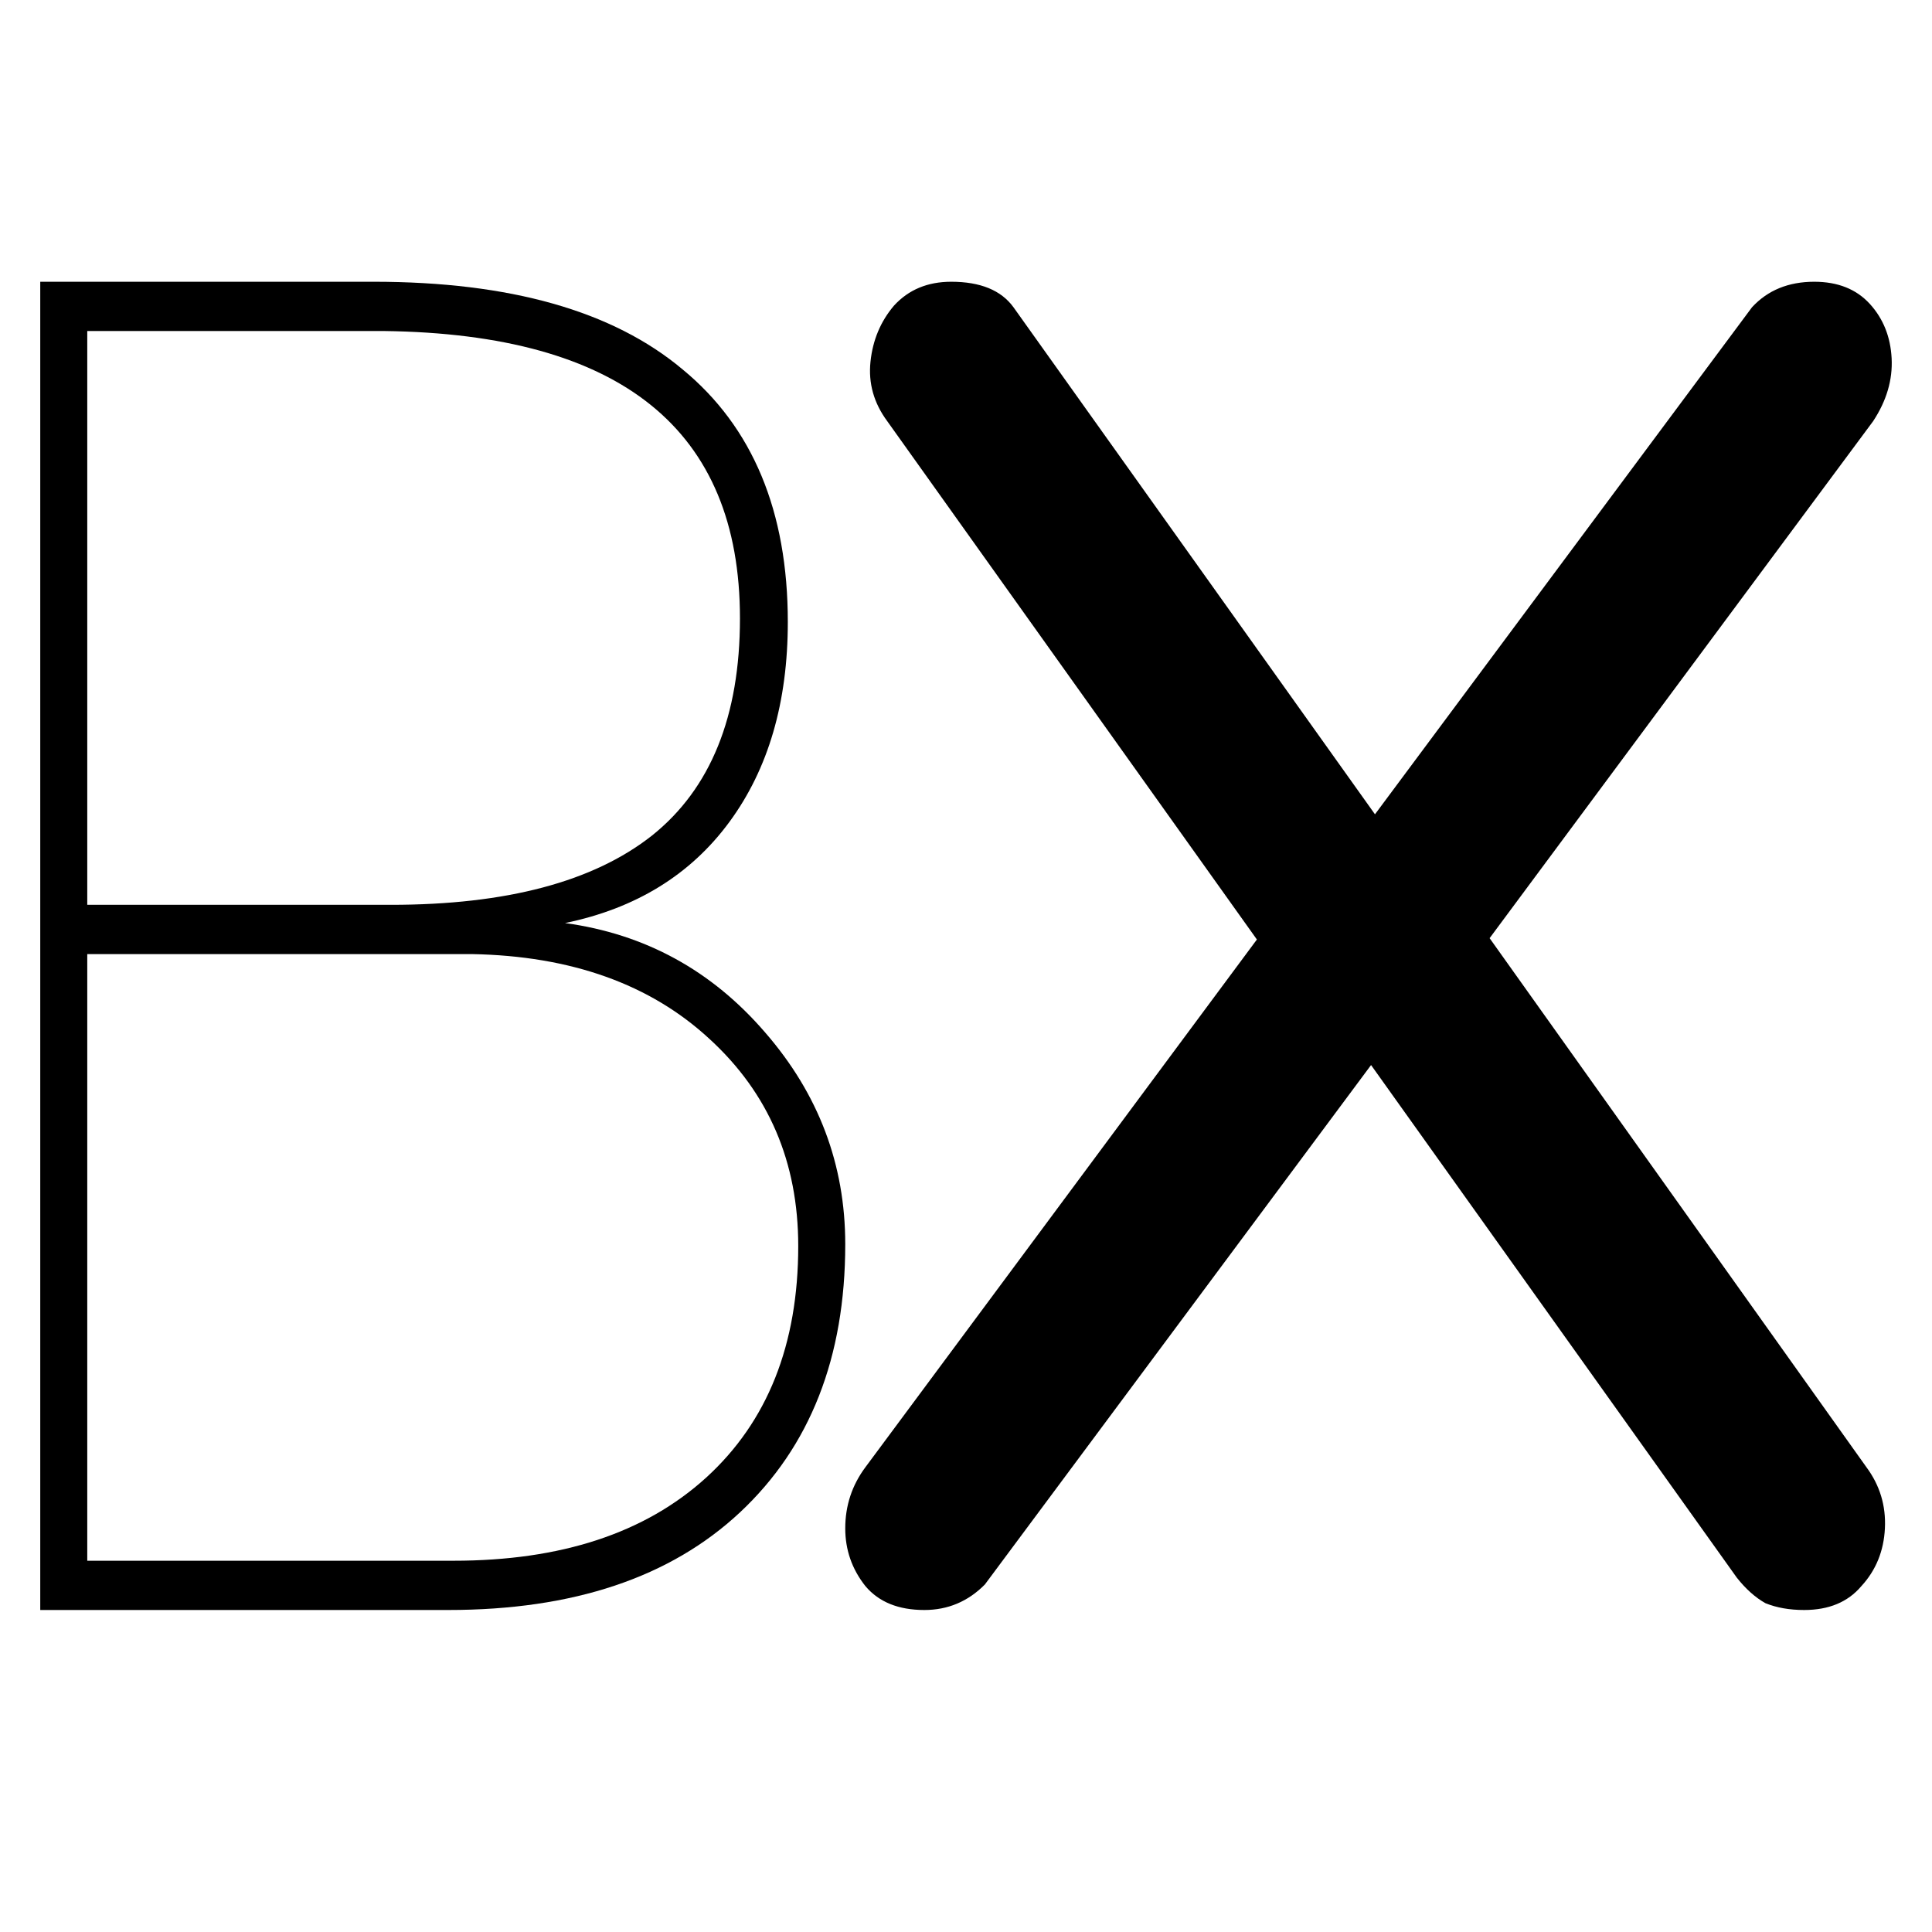 <svg width="48" height="48" viewBox="0 0 48 48" fill="none" xmlns="http://www.w3.org/2000/svg">
<path d="M1 40V7H9.281C12.668 7 15.227 7.725 16.957 9.176C18.701 10.611 19.573 12.704 19.573 15.454C19.573 17.448 19.09 19.103 18.124 20.418C17.159 21.732 15.796 22.571 14.038 22.933C16.027 23.205 17.685 24.112 19.011 25.653C20.337 27.179 21 28.932 21 30.911C21 33.722 20.128 35.943 18.384 37.575C16.654 39.192 14.24 40 11.14 40H1ZM2.168 23.704V38.776H11.27C13.937 38.776 16.027 38.089 17.541 36.714C19.069 35.324 19.832 33.404 19.832 30.957C19.832 28.872 19.097 27.157 17.627 25.812C16.157 24.452 14.189 23.749 11.724 23.704H2.168ZM2.168 22.48H9.714C12.582 22.48 14.744 21.906 16.2 20.758C17.656 19.594 18.384 17.796 18.384 15.363C18.384 10.679 15.436 8.299 9.541 8.224H2.168V22.48Z" fill="black"/>
<path d="M22.964 40C22.323 40 21.836 39.803 21.502 39.408C21.167 38.986 21 38.507 21 37.972C21 37.408 21.167 36.901 21.502 36.451L32.034 22.254L33.914 20.563L43.528 7.634C43.918 7.211 44.434 7 45.074 7C45.66 7 46.119 7.183 46.454 7.549C46.788 7.915 46.969 8.366 46.997 8.901C47.025 9.437 46.871 9.958 46.537 10.465L36.381 24.155L34.584 25.761L24.469 39.366C24.051 39.789 23.549 40 22.964 40ZM44.824 40C44.461 40 44.141 39.944 43.862 39.831C43.611 39.69 43.374 39.479 43.151 39.197L33.413 25.549L31.867 24.239L22.044 10.465C21.71 10.014 21.571 9.521 21.627 8.986C21.683 8.451 21.877 7.986 22.212 7.592C22.574 7.197 23.047 7 23.633 7C24.357 7 24.873 7.211 25.18 7.634L34.458 20.648L36.047 21.958L46.37 36.451C46.704 36.901 46.858 37.408 46.83 37.972C46.802 38.535 46.607 39.014 46.244 39.408C45.91 39.803 45.437 40 44.824 40Z" fill="black"/>
</svg>

